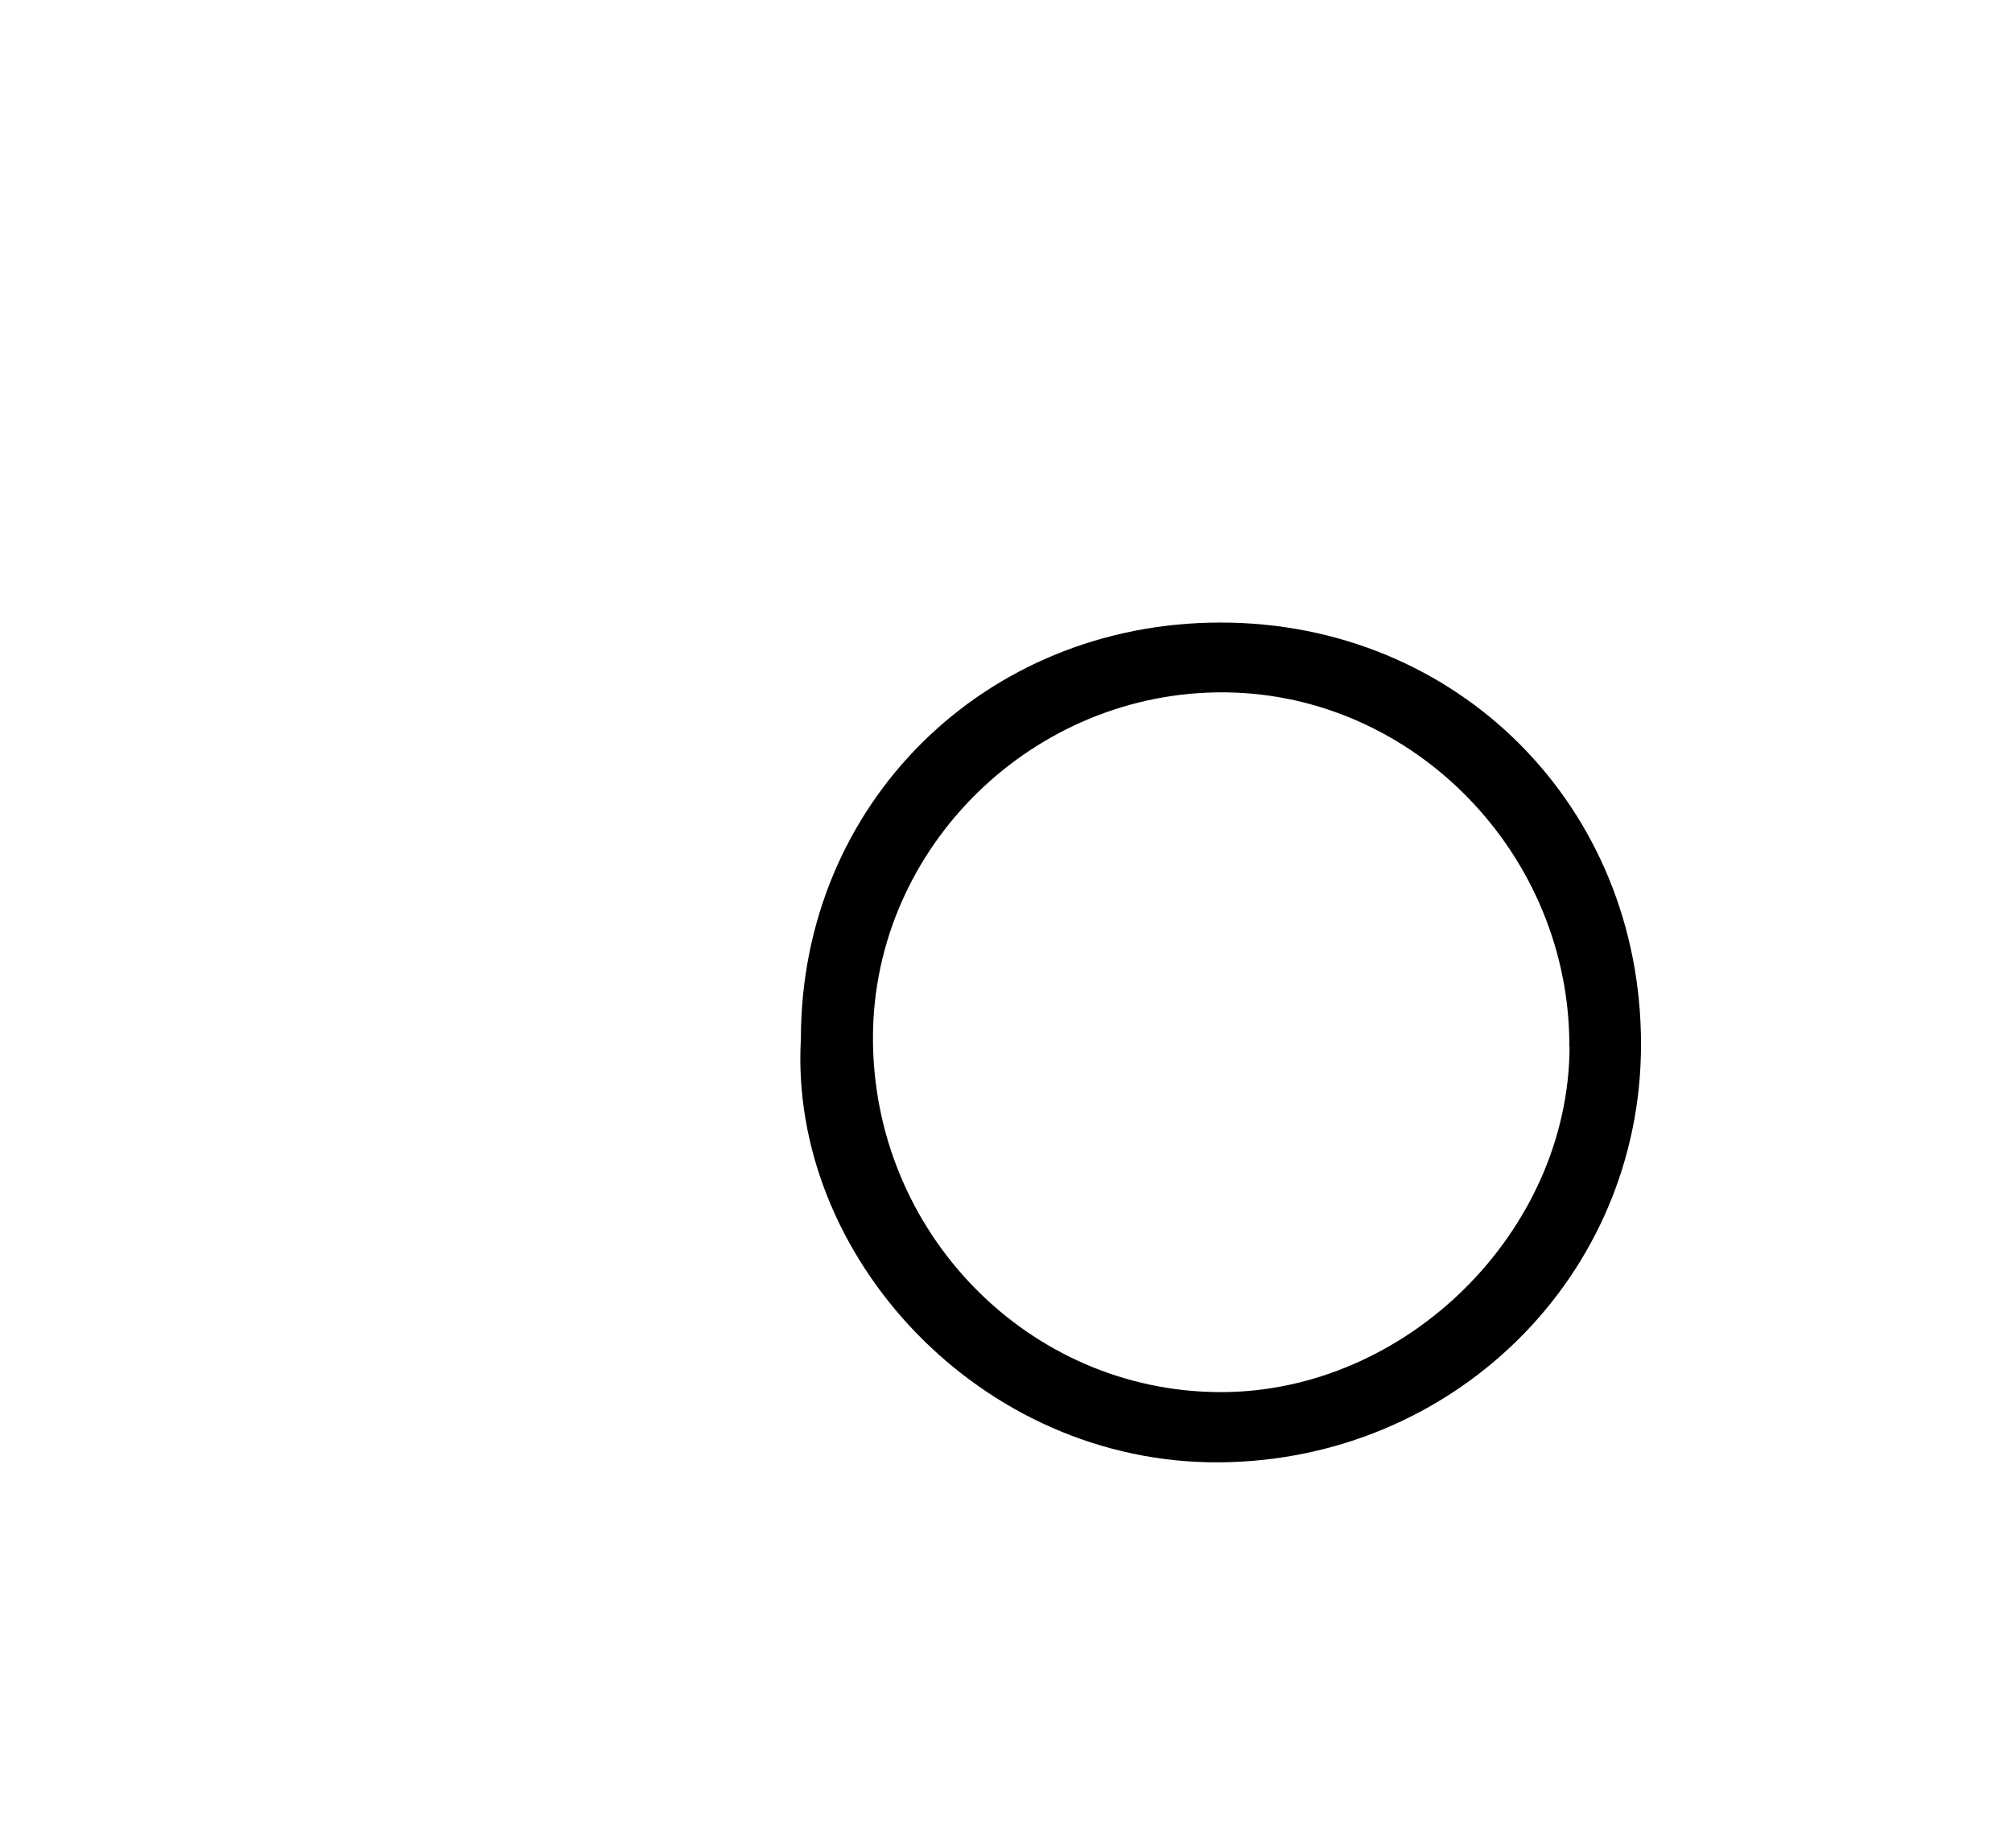<svg width="98" height="90" viewBox="0 0 98 90" fill="none" xmlns="http://www.w3.org/2000/svg">
<path d="M39.01 50.59C39.01 39.17 47.94 30.32 59.45 30.32C71.01 30.32 79.94 39.28 79.93 50.87C79.93 62.16 70.8 71.12 59.43 71.22C47.75 71.32 38.41 61.16 39.01 50.59ZM76.44 50.99C76.48 41.63 68.89 33.81 59.68 33.72C50.35 33.63 42.56 41.24 42.52 50.48C42.48 60 50.08 67.78 59.43 67.8C68.49 67.82 76.41 59.99 76.45 50.99H76.44Z" fill="black"/>
</svg>
